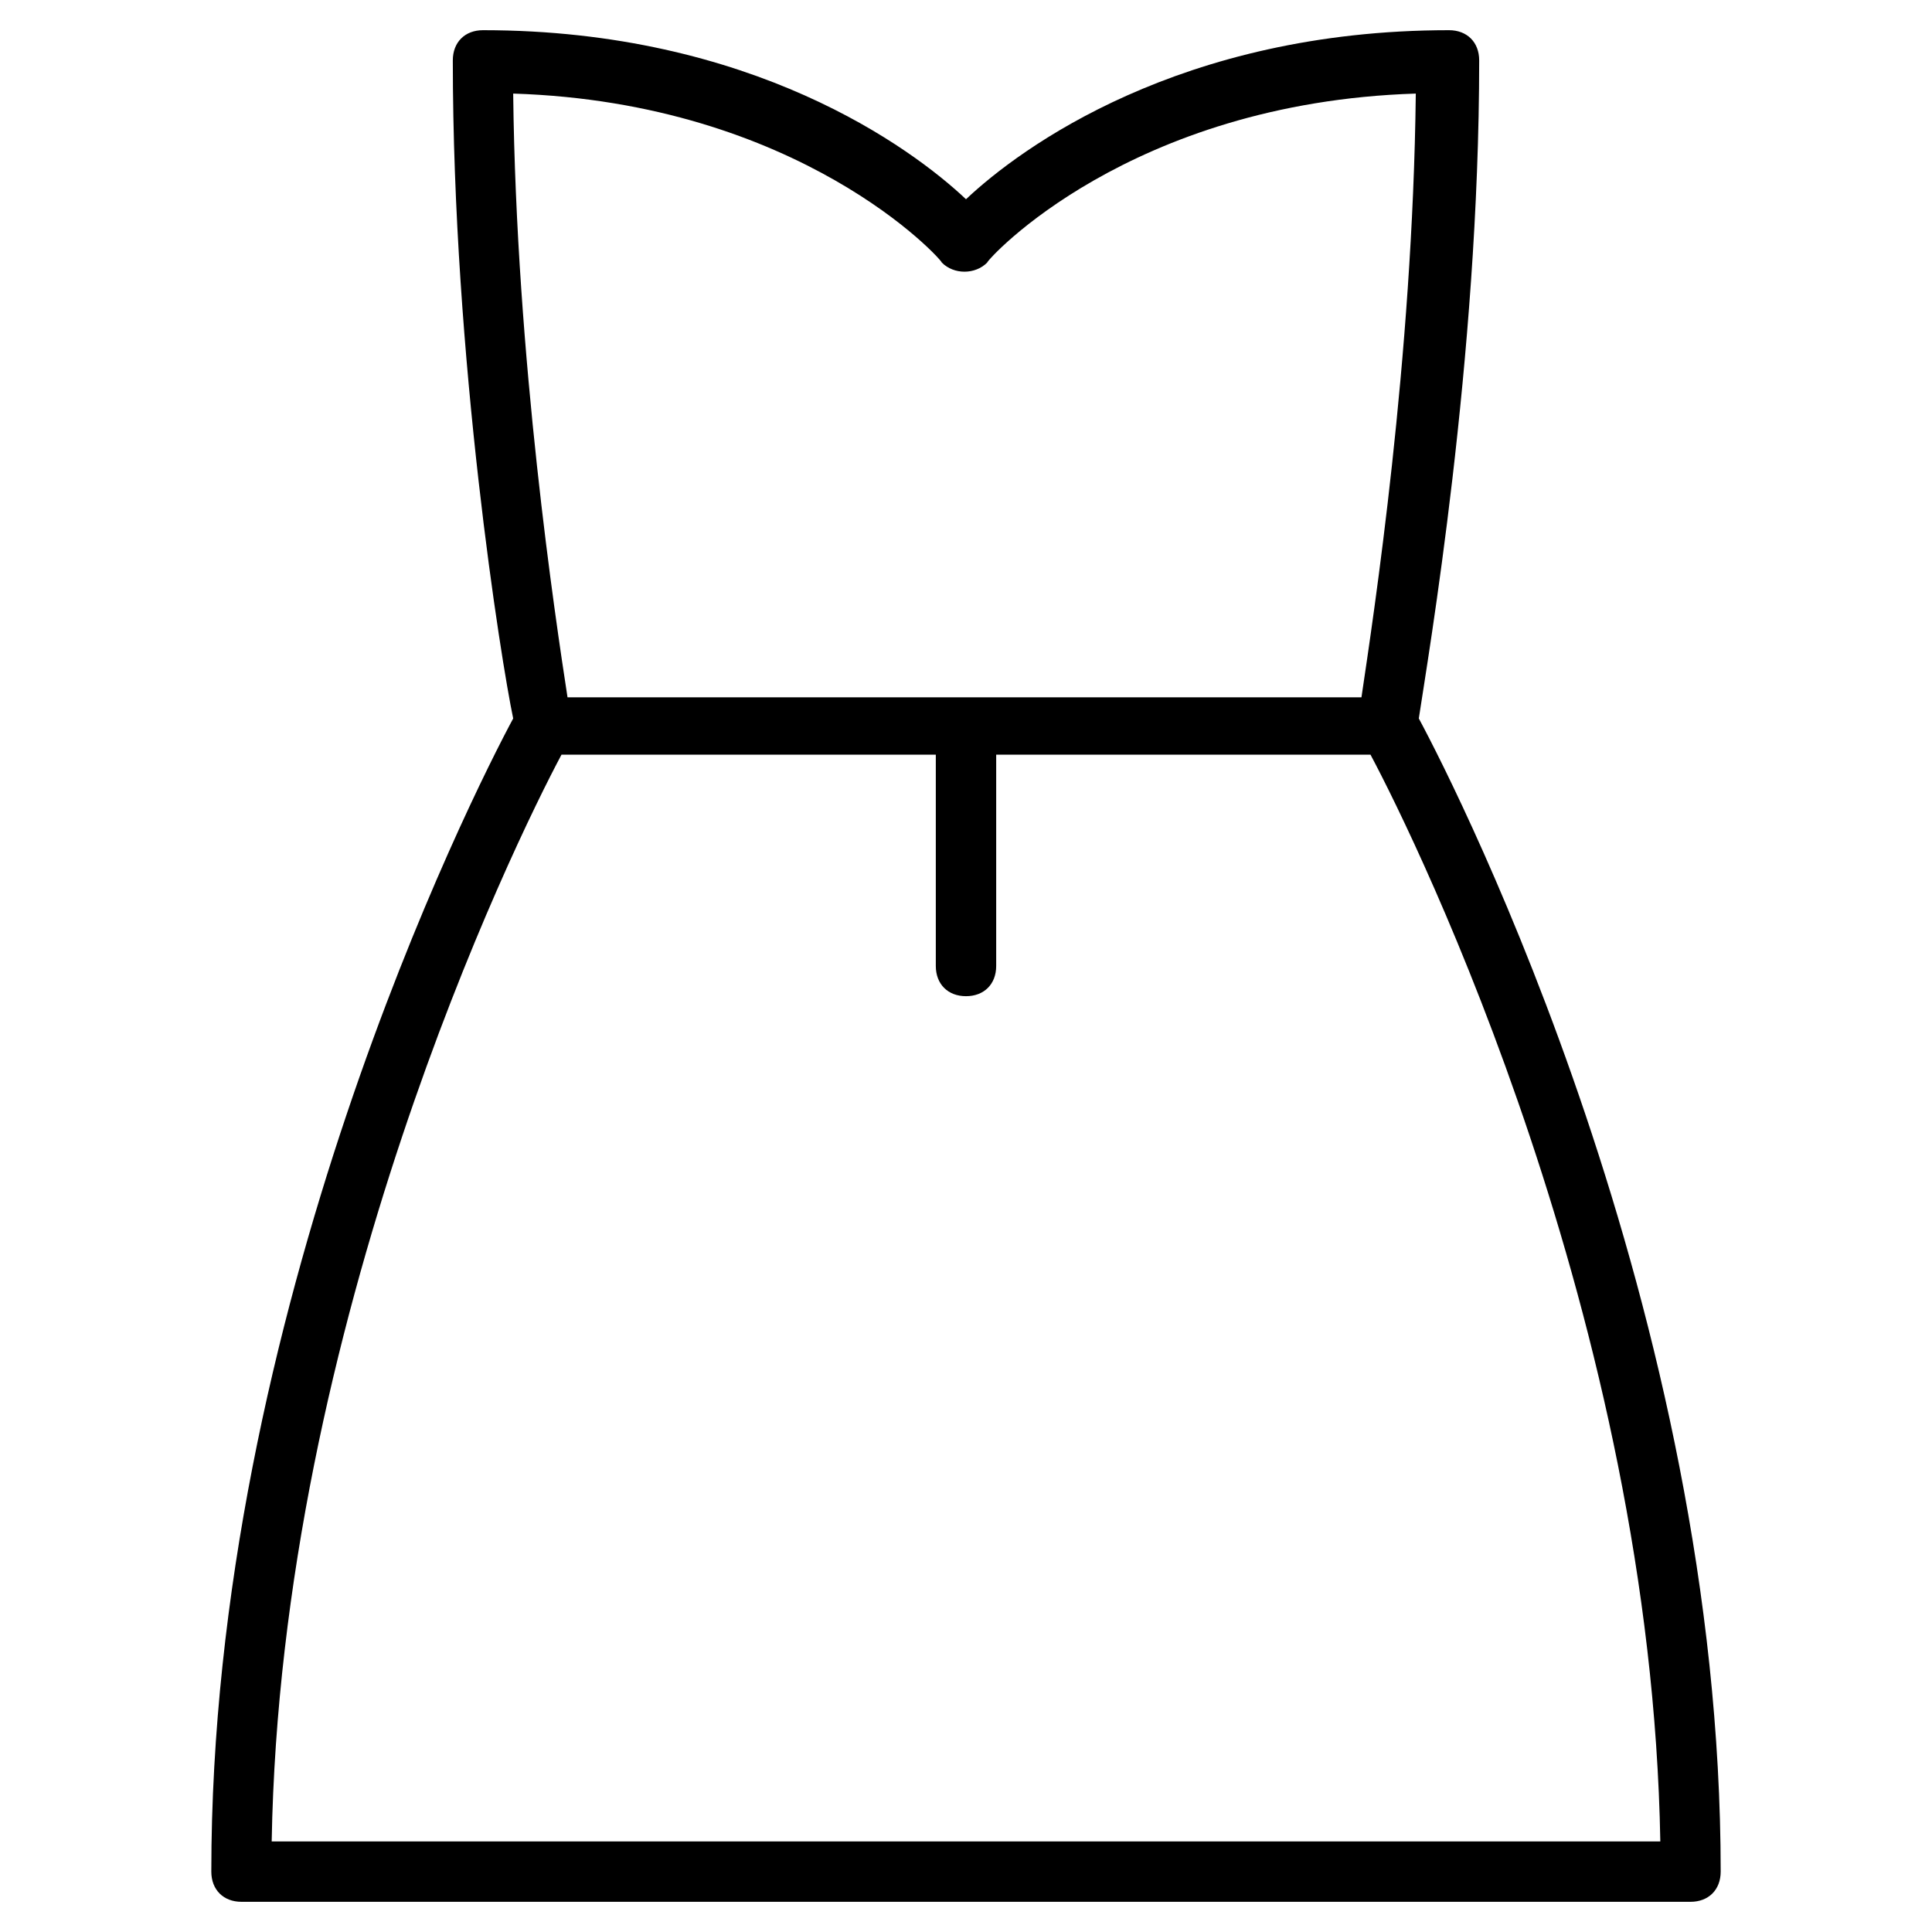 <?xml version="1.0" encoding="utf-8"?>
<!-- Generator: Adobe Illustrator 19.1.0, SVG Export Plug-In . SVG Version: 6.00 Build 0)  -->
<!DOCTYPE svg PUBLIC "-//W3C//DTD SVG 1.1//EN" "http://www.w3.org/Graphics/SVG/1.1/DTD/svg11.dtd">
<svg version="1.1" id="Layer_1" xmlns="http://www.w3.org/2000/svg" xmlns:xlink="http://www.w3.org/1999/xlink" x="0px" y="0px"
	 width="64px" height="64px" viewBox="0 0 64 64" enable-background="new 0 0 64 64" xml:space="preserve">
<path d="M8,63h48c0.6,0,1-0.4,1-1c0-18.5-8.6-35.6-10-38.2c0.3-2,2-11.9,2-21.8c0-0.6-0.4-1-1-1c-8.9,0-14.2,3.9-16,5.6
	C30.2,4.9,24.9,1,16,1c-0.6,0-1,0.4-1,1c0,9.9,1.6,19.9,2,21.8C15.6,26.4,7,43.5,7,62C7,62.6,7.4,63,8,63z M31.2,8.7
	c0.4,0.4,1.1,0.4,1.5,0c0-0.1,4.7-5.3,14.2-5.6c-0.1,8.8-1.4,17.3-1.8,20H18.8c-0.4-2.6-1.7-11.2-1.8-20C26.5,3.4,31.2,8.6,31.2,8.7
	z M18.6,25H31v7c0,0.6,0.4,1,1,1s1-0.4,1-1v-7h12.4c1.6,3,9.3,18.8,9.6,36H9C9.3,43.8,17,28,18.6,25z"/>
</svg>
